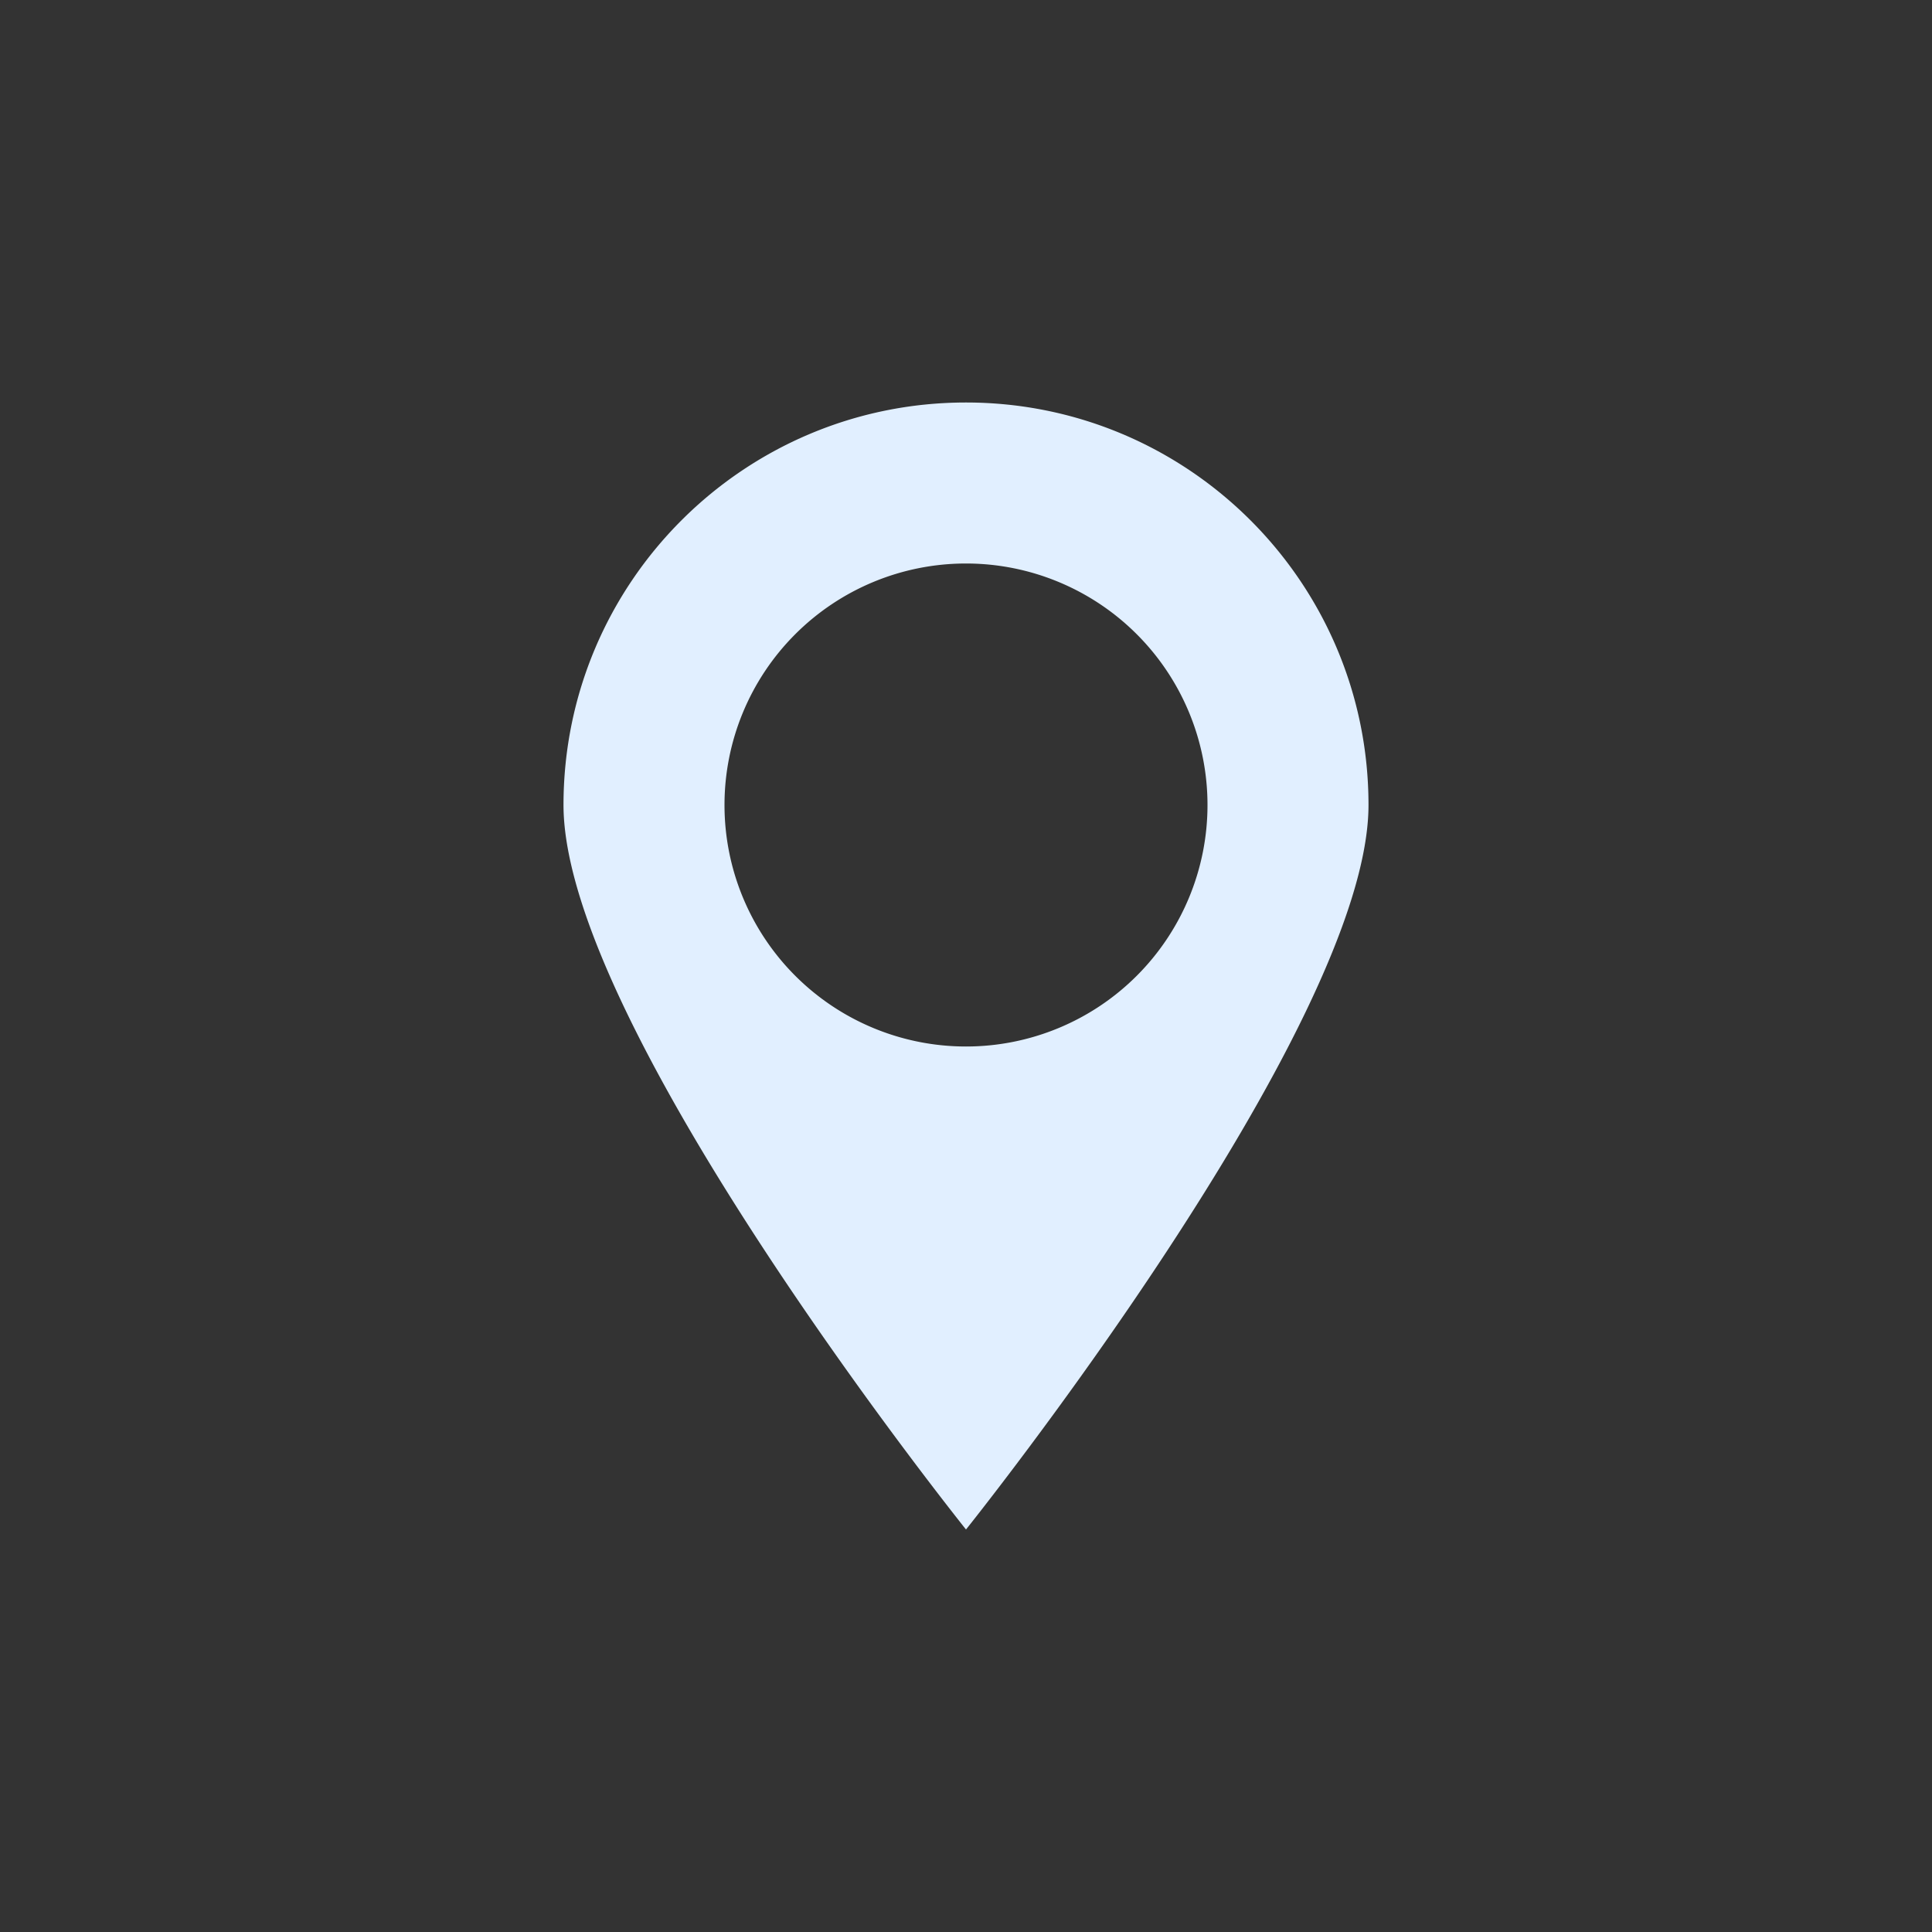 <svg xmlns="http://www.w3.org/2000/svg" width="24" height="24" version="1.1">
 <rect width="100%" height="100%" fill="#333333" stroke="none"/>
 <defs>
  <style id="current-color-scheme" type="text/css">
   .ColorScheme-Text { color:#e1efff; } .ColorScheme-Highlight { color:#4285f4; } .ColorScheme-NeutralText { color:#ff9800; } .ColorScheme-PositiveText { color:#4caf50; } .ColorScheme-NegativeText { color:#f44336; }
  </style>
 </defs>
 <g transform="matrix(1,0,0,1,4,4)">
  <path class="ColorScheme-Text" d="M 8 1 C 5.239 1 3 3.239 3 6 C 3 8.761 8 15 8 15 C 8 15 13 8.761 13 6 C 13 3.239 10.761 1 8 1 z M 8 3 A 3 3 0 0 1 11 6 A 3 3 0 0 1 8 9 A 3 3 0 0 1 5 6 A 3 3 0 0 1 8 3 z" style="fill:currentColor"/>
 </g>
</svg>
